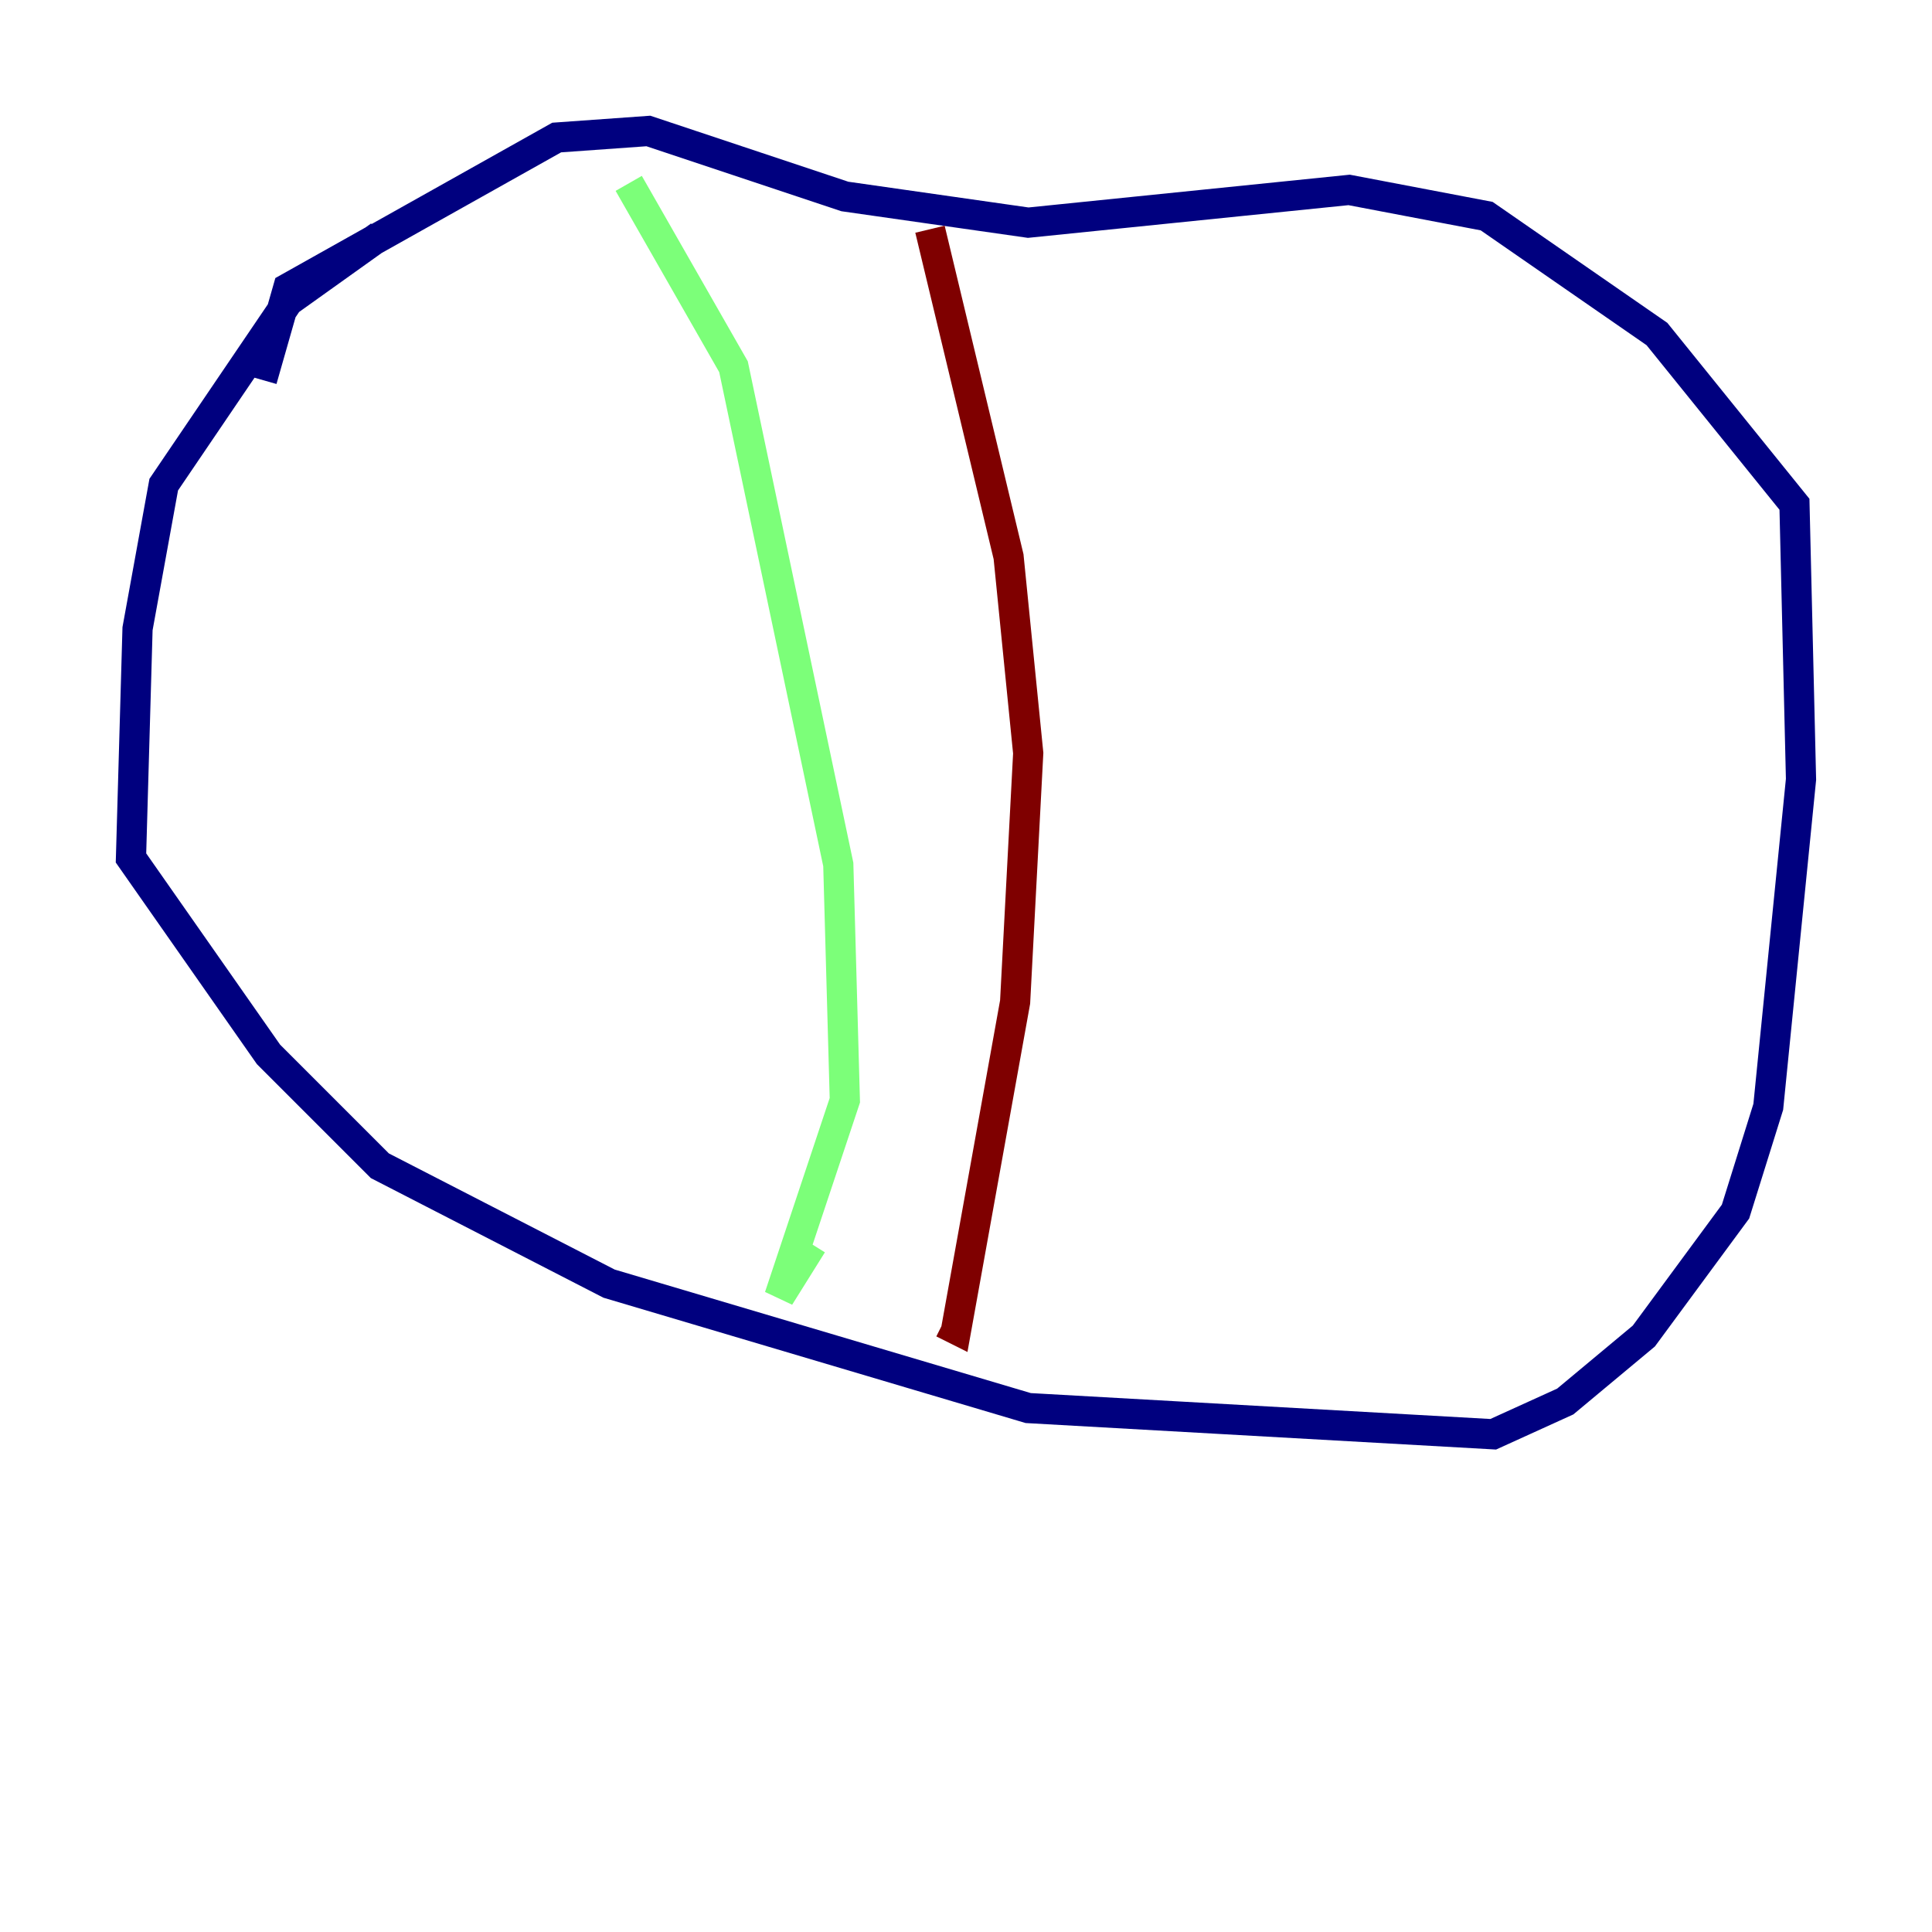<?xml version="1.0" encoding="utf-8" ?>
<svg baseProfile="tiny" height="128" version="1.2" viewBox="0,0,128,128" width="128" xmlns="http://www.w3.org/2000/svg" xmlns:ev="http://www.w3.org/2001/xml-events" xmlns:xlink="http://www.w3.org/1999/xlink"><defs /><polyline fill="none" points="25.166,15.62 19.091,19.959 10.848,32.108 9.112,41.654 8.678,56.841 17.79,69.858 25.166,77.234 40.352,85.044 68.122,93.288 98.929,95.024 103.702,92.854 108.909,88.515 114.983,80.271 117.153,73.329 119.322,51.634 118.888,33.41 109.776,22.129 98.495,14.319 89.383,12.583 68.122,14.752 55.973,13.017 42.956,8.678 36.881,9.112 19.091,19.091 17.356,25.166" stroke="#00007f" stroke-width="2" /><polyline fill="none" points="41.654,12.149 48.597,24.298 55.539,57.275 55.973,72.895 51.634,85.912 53.803,82.441" stroke="#7cff79" stroke-width="2" /><polyline fill="none" points="61.614,15.186 66.82,36.881 68.122,49.898 67.254,66.386 63.349,88.081 62.481,87.647" stroke="#7f0000" stroke-width="2" /></svg>